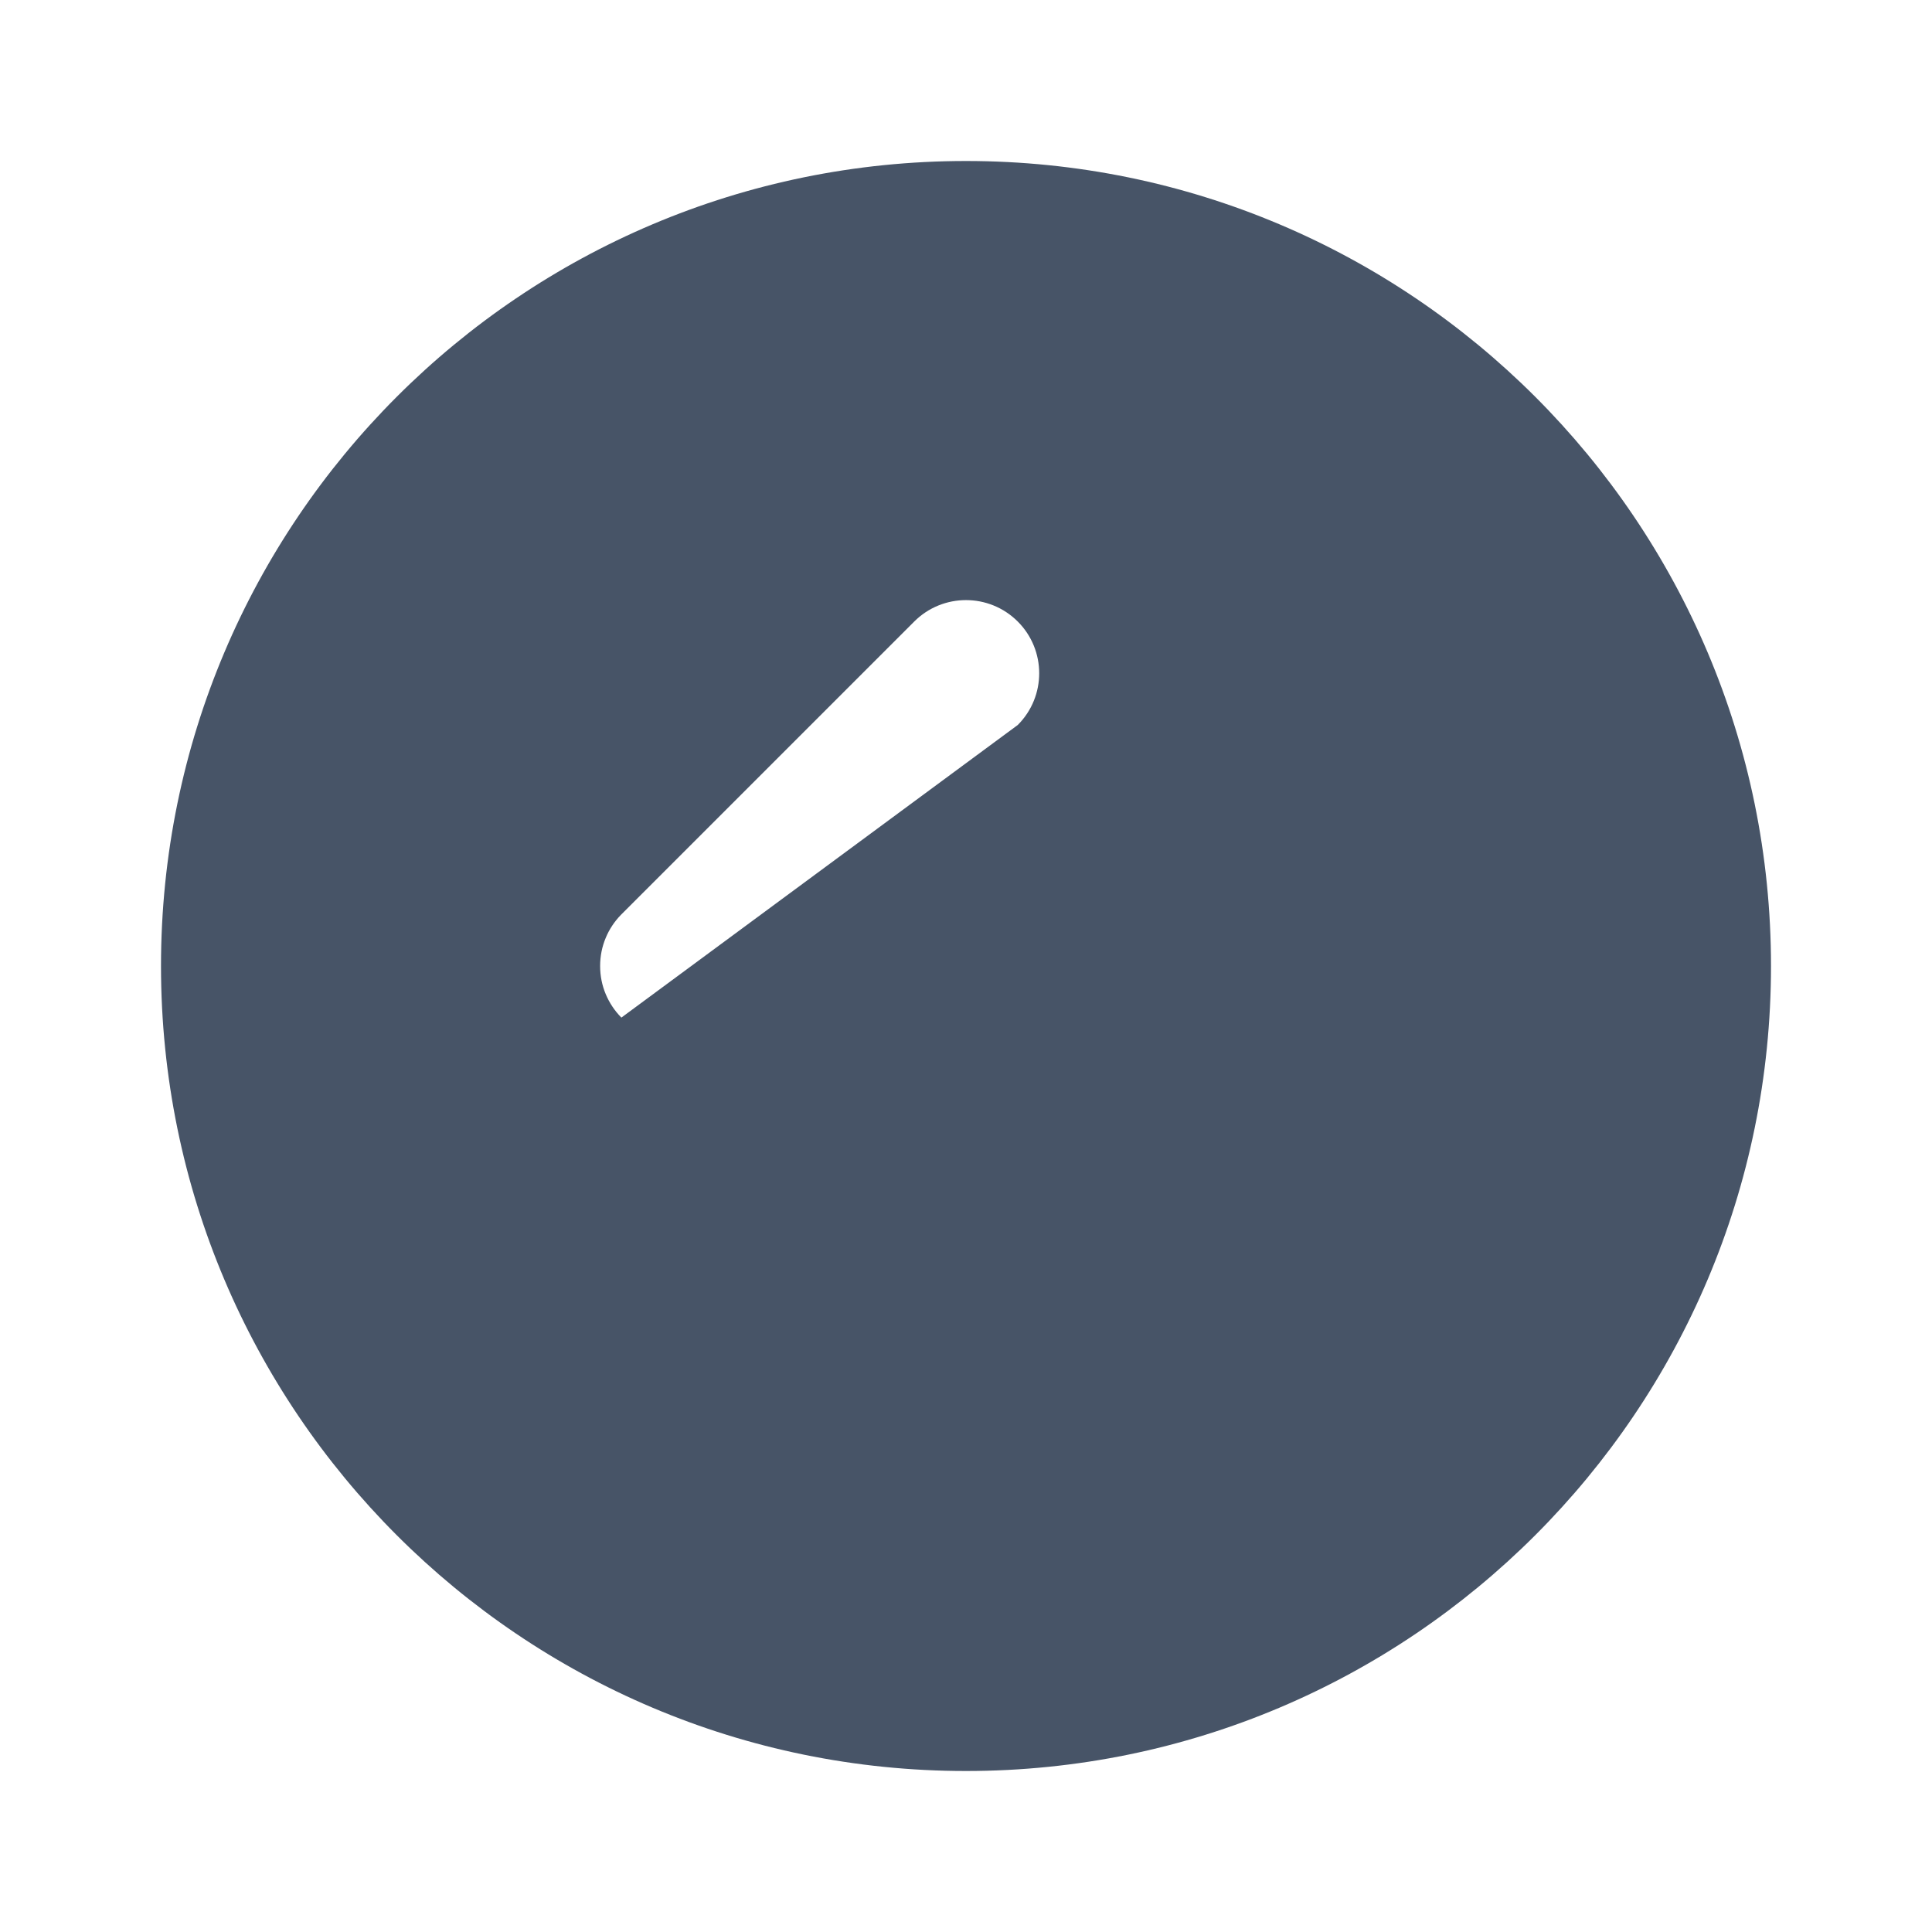 <svg width="24" height="24" viewBox="0 0 24 24" fill="none" xmlns="http://www.w3.org/2000/svg">
<g id="directions/left-circle">
<path id="Subtract" fillRule="evenodd" clipRule="evenodd" d="M2 12C2 6.477 6.477 2 12 2C17.523 2 22 6.477 22 12C22 17.523 17.523 22 12 22C6.477 22 2 17.523 2 12ZM12.643 9.006C12.998 8.651 12.998 8.076 12.643 7.721C12.288 7.366 11.712 7.366 11.357 7.721L7.722 11.356L7.715 11.363C7.631 11.449 7.567 11.547 7.524 11.652C7.479 11.759 7.455 11.877 7.455 12C7.455 12.123 7.479 12.241 7.524 12.348C7.568 12.454 7.633 12.554 7.719 12.641L12.643 9.006ZM12.643 9.006L10.558 11.091L15.636 11.091C16.138 11.091 16.546 11.498 16.546 12C16.546 12.502 16.138 12.909 15.636 12.909H10.558L12.643 14.993C12.998 15.349 12.998 15.924 12.643 16.279C12.288 16.634 11.712 16.634 11.357 16.279L7.721 12.643L12.643 9.006Z" fill="#475467"/>
</g>
</svg>
